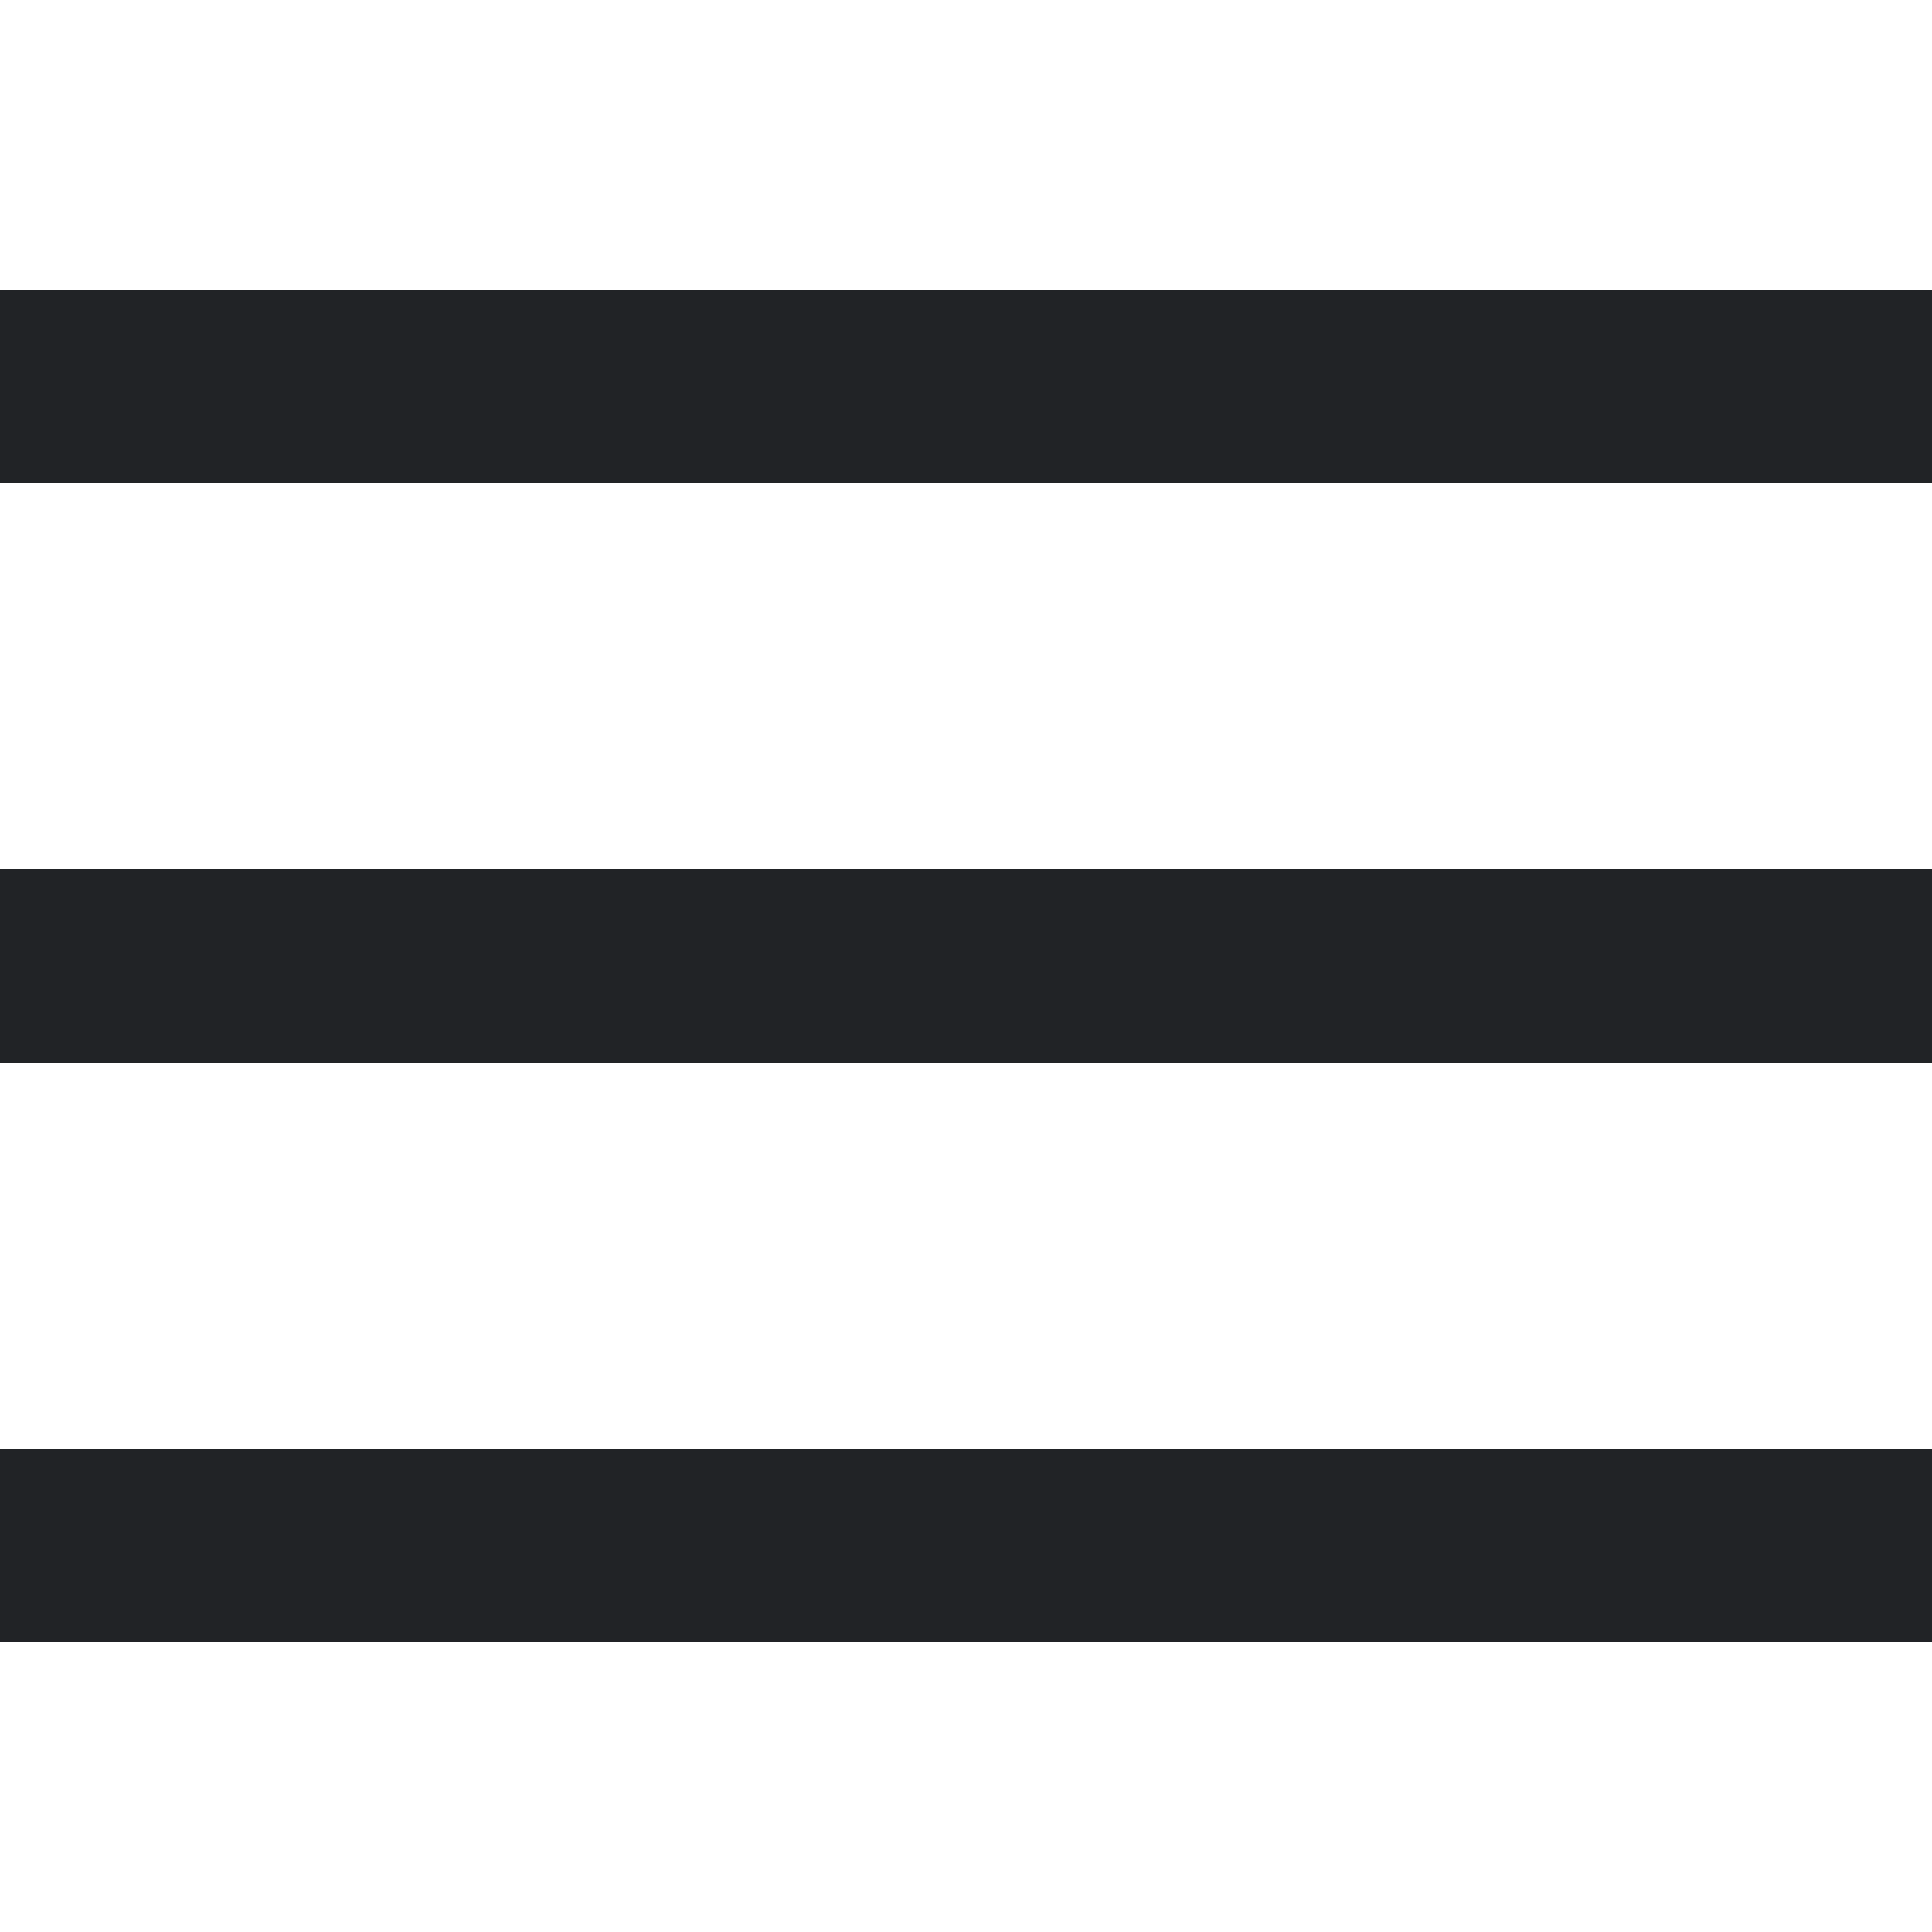 <svg fill="#FA5252" xmlns="http://www.w3.org/2000/svg"  viewBox="0 0 50 50" width="50px" height="50px"><path fill= "#212326" d="M 0 7.5 L 0 12.5 L 50 12.5 L 50 7.5 Z M 0 22.5 L 0 27.5 L 50 27.5 L 50 22.5 Z M 0 37.5 L 0 42.5 L 50 42.5 L 50 37.5 Z"/></svg>